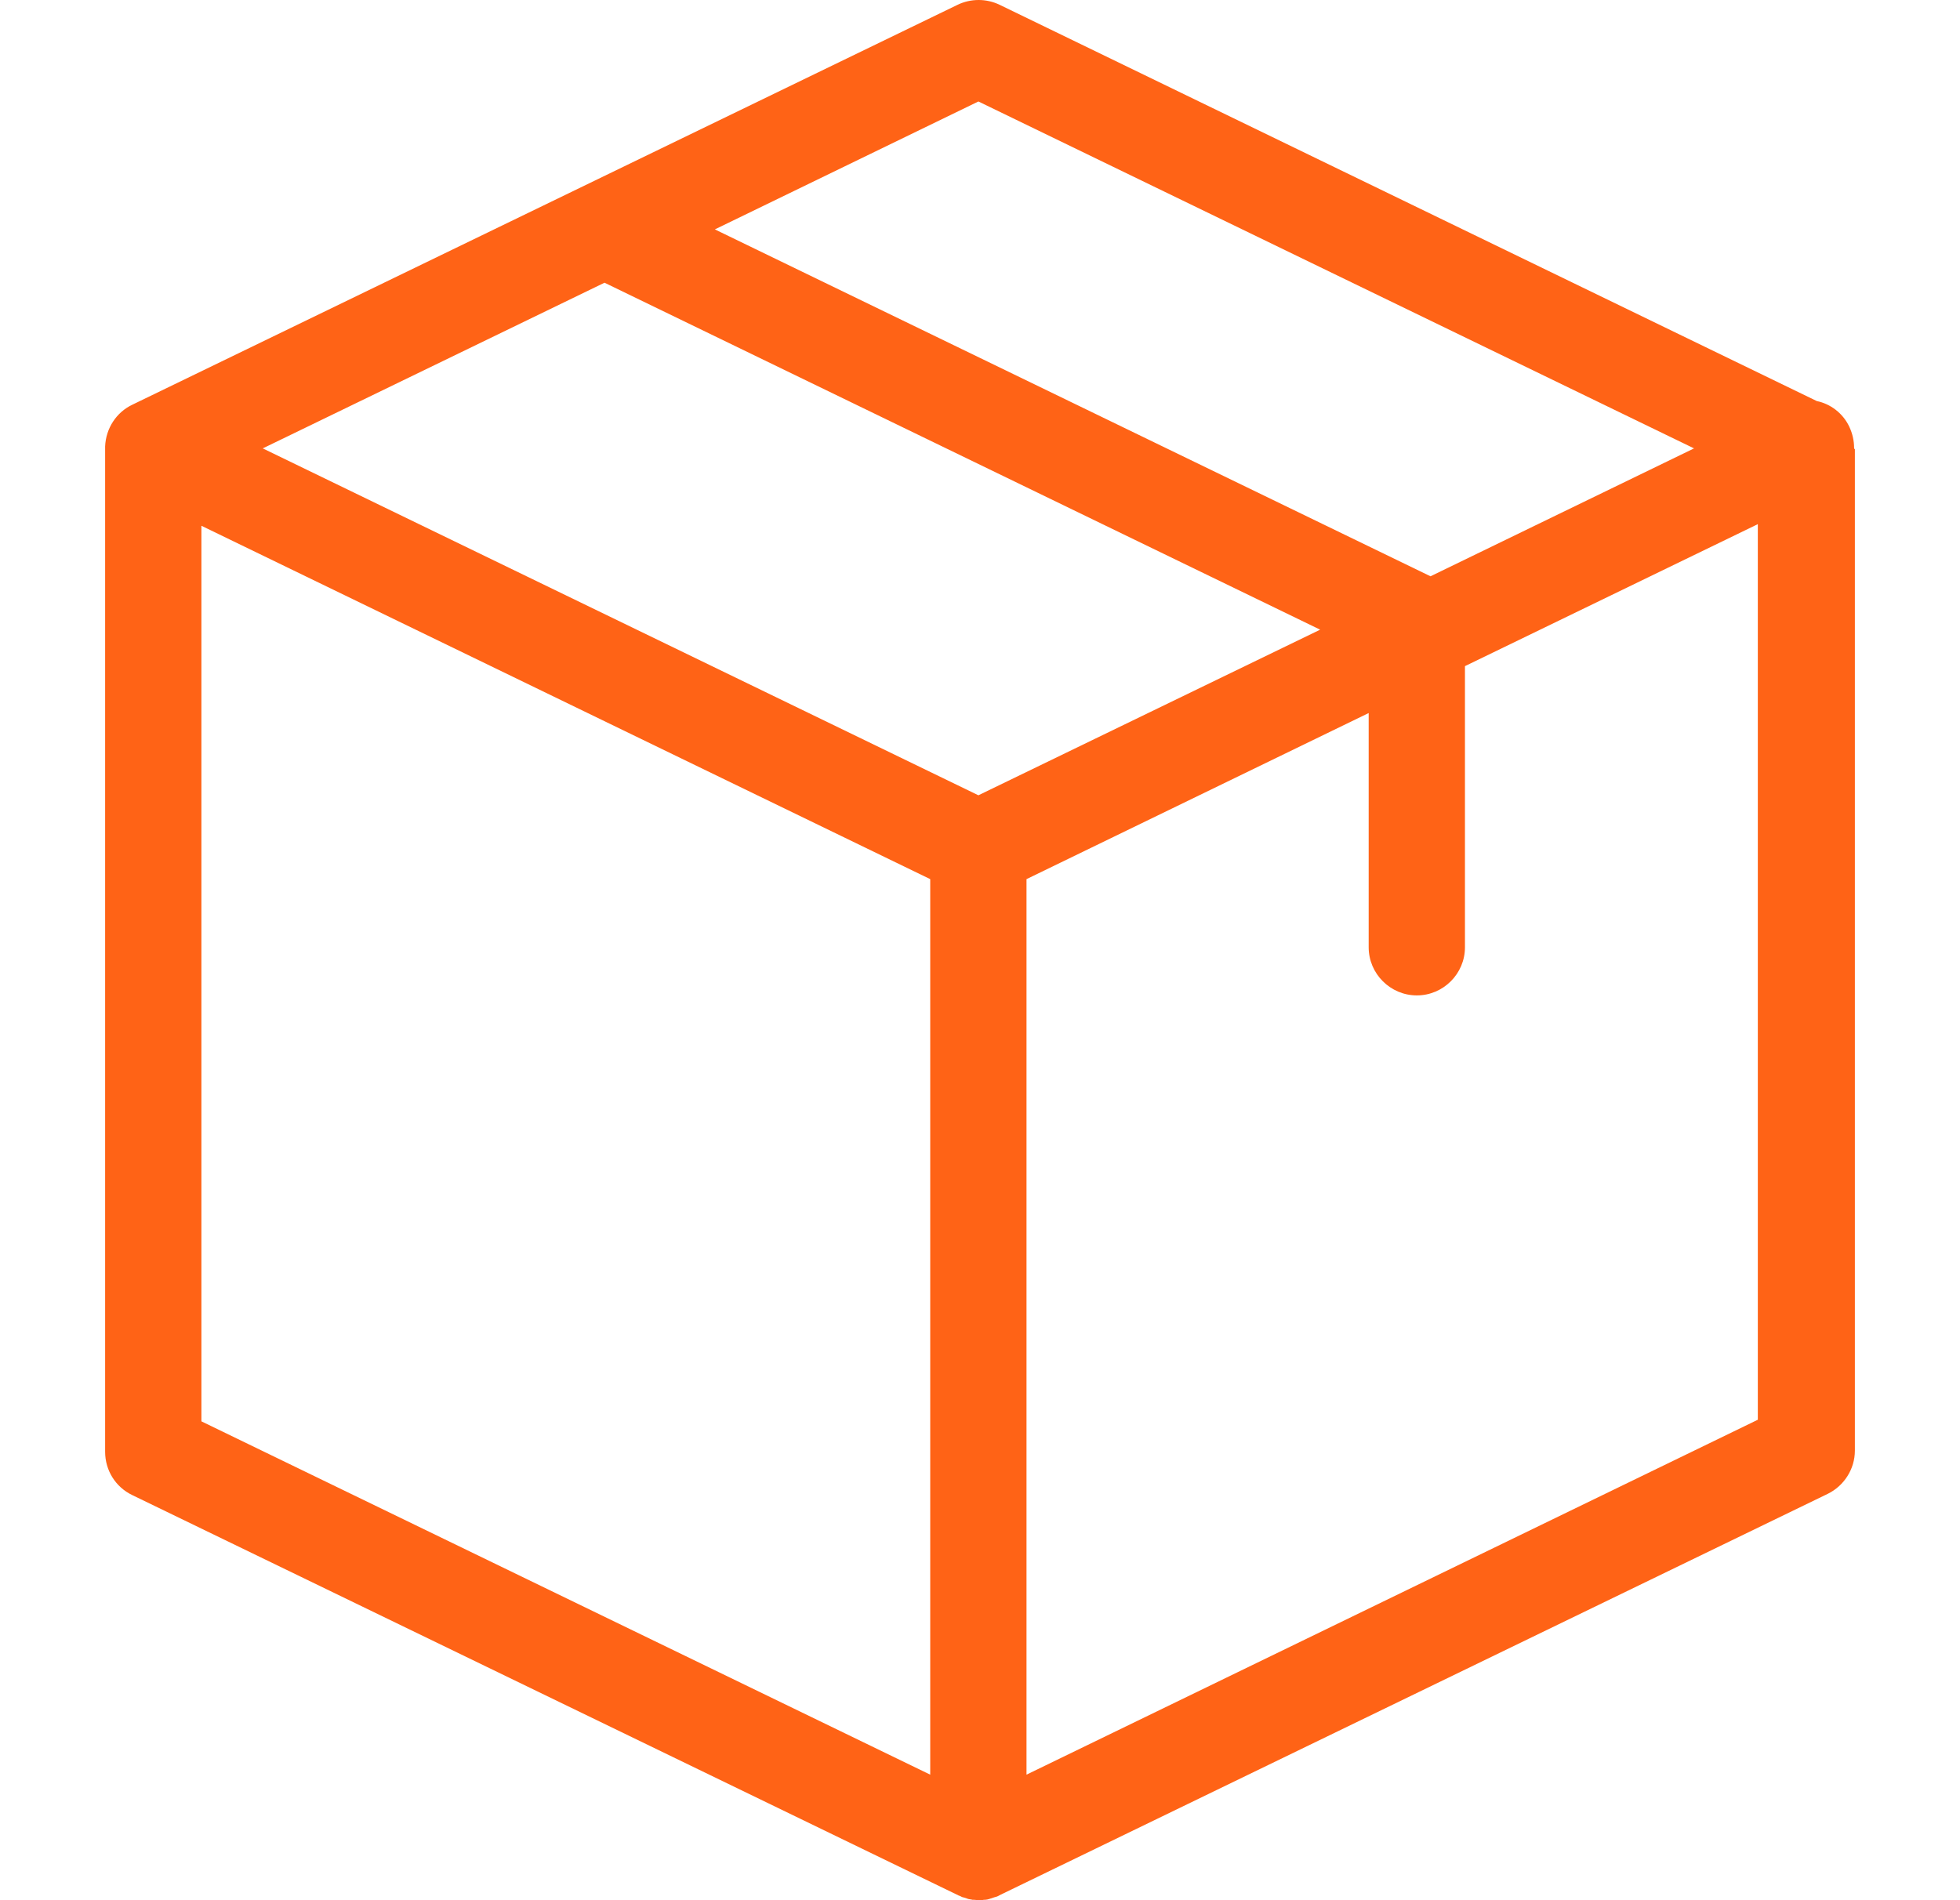<svg width="33" height="32" viewBox="0 0 33 32" fill="none" xmlns="http://www.w3.org/2000/svg">
<g id="package" clip-path="url(#clip0_1045_6634)">
<g id="Group">
<path id="Vector" d="M31.217 7.544C31.217 7.423 31.19 7.301 31.136 7.186C31.028 6.957 30.818 6.801 30.589 6.754L16.831 0.081C16.608 -0.027 16.345 -0.027 16.122 0.081L2.229 6.815C1.959 6.943 1.783 7.213 1.77 7.517V7.524C1.77 7.531 1.77 7.537 1.77 7.551V24.449C1.77 24.76 1.945 25.044 2.229 25.179L16.122 31.912C16.128 31.912 16.128 31.912 16.135 31.919C16.155 31.926 16.176 31.933 16.196 31.946C16.203 31.946 16.209 31.953 16.223 31.953C16.243 31.959 16.264 31.966 16.284 31.973C16.291 31.973 16.297 31.98 16.304 31.98C16.324 31.986 16.351 31.986 16.372 31.993C16.378 31.993 16.385 31.993 16.392 31.993C16.419 31.993 16.453 32 16.48 32C16.507 32 16.54 32 16.567 31.993C16.574 31.993 16.581 31.993 16.588 31.993C16.608 31.993 16.635 31.986 16.655 31.98C16.662 31.98 16.669 31.973 16.675 31.973C16.696 31.966 16.716 31.959 16.736 31.953C16.743 31.953 16.75 31.946 16.763 31.946C16.784 31.939 16.804 31.933 16.824 31.919C16.831 31.919 16.831 31.919 16.838 31.912L30.771 25.158C31.048 25.023 31.23 24.74 31.23 24.429V7.564C31.217 7.558 31.217 7.551 31.217 7.544ZM16.473 1.709L28.522 7.551L24.085 9.705L12.036 3.863L16.473 1.709ZM16.473 13.393L4.424 7.551L10.178 4.761L22.227 10.604L16.473 13.393ZM3.391 8.854L15.662 14.805V29.886L3.391 23.936V8.854ZM17.283 29.886V14.805L23.044 12.008V15.953C23.044 16.398 23.409 16.763 23.855 16.763C24.301 16.763 24.665 16.398 24.665 15.953V11.218L29.596 8.827V23.909L17.283 29.886Z" fill="#FF6316"/>
</g>
</g>
<defs>
<clipPath id="clip0_1045_6634">
<rect width="32" height="32" fill="white" transform="translate(0.5)"/>
</clipPath>
</defs>
</svg>

